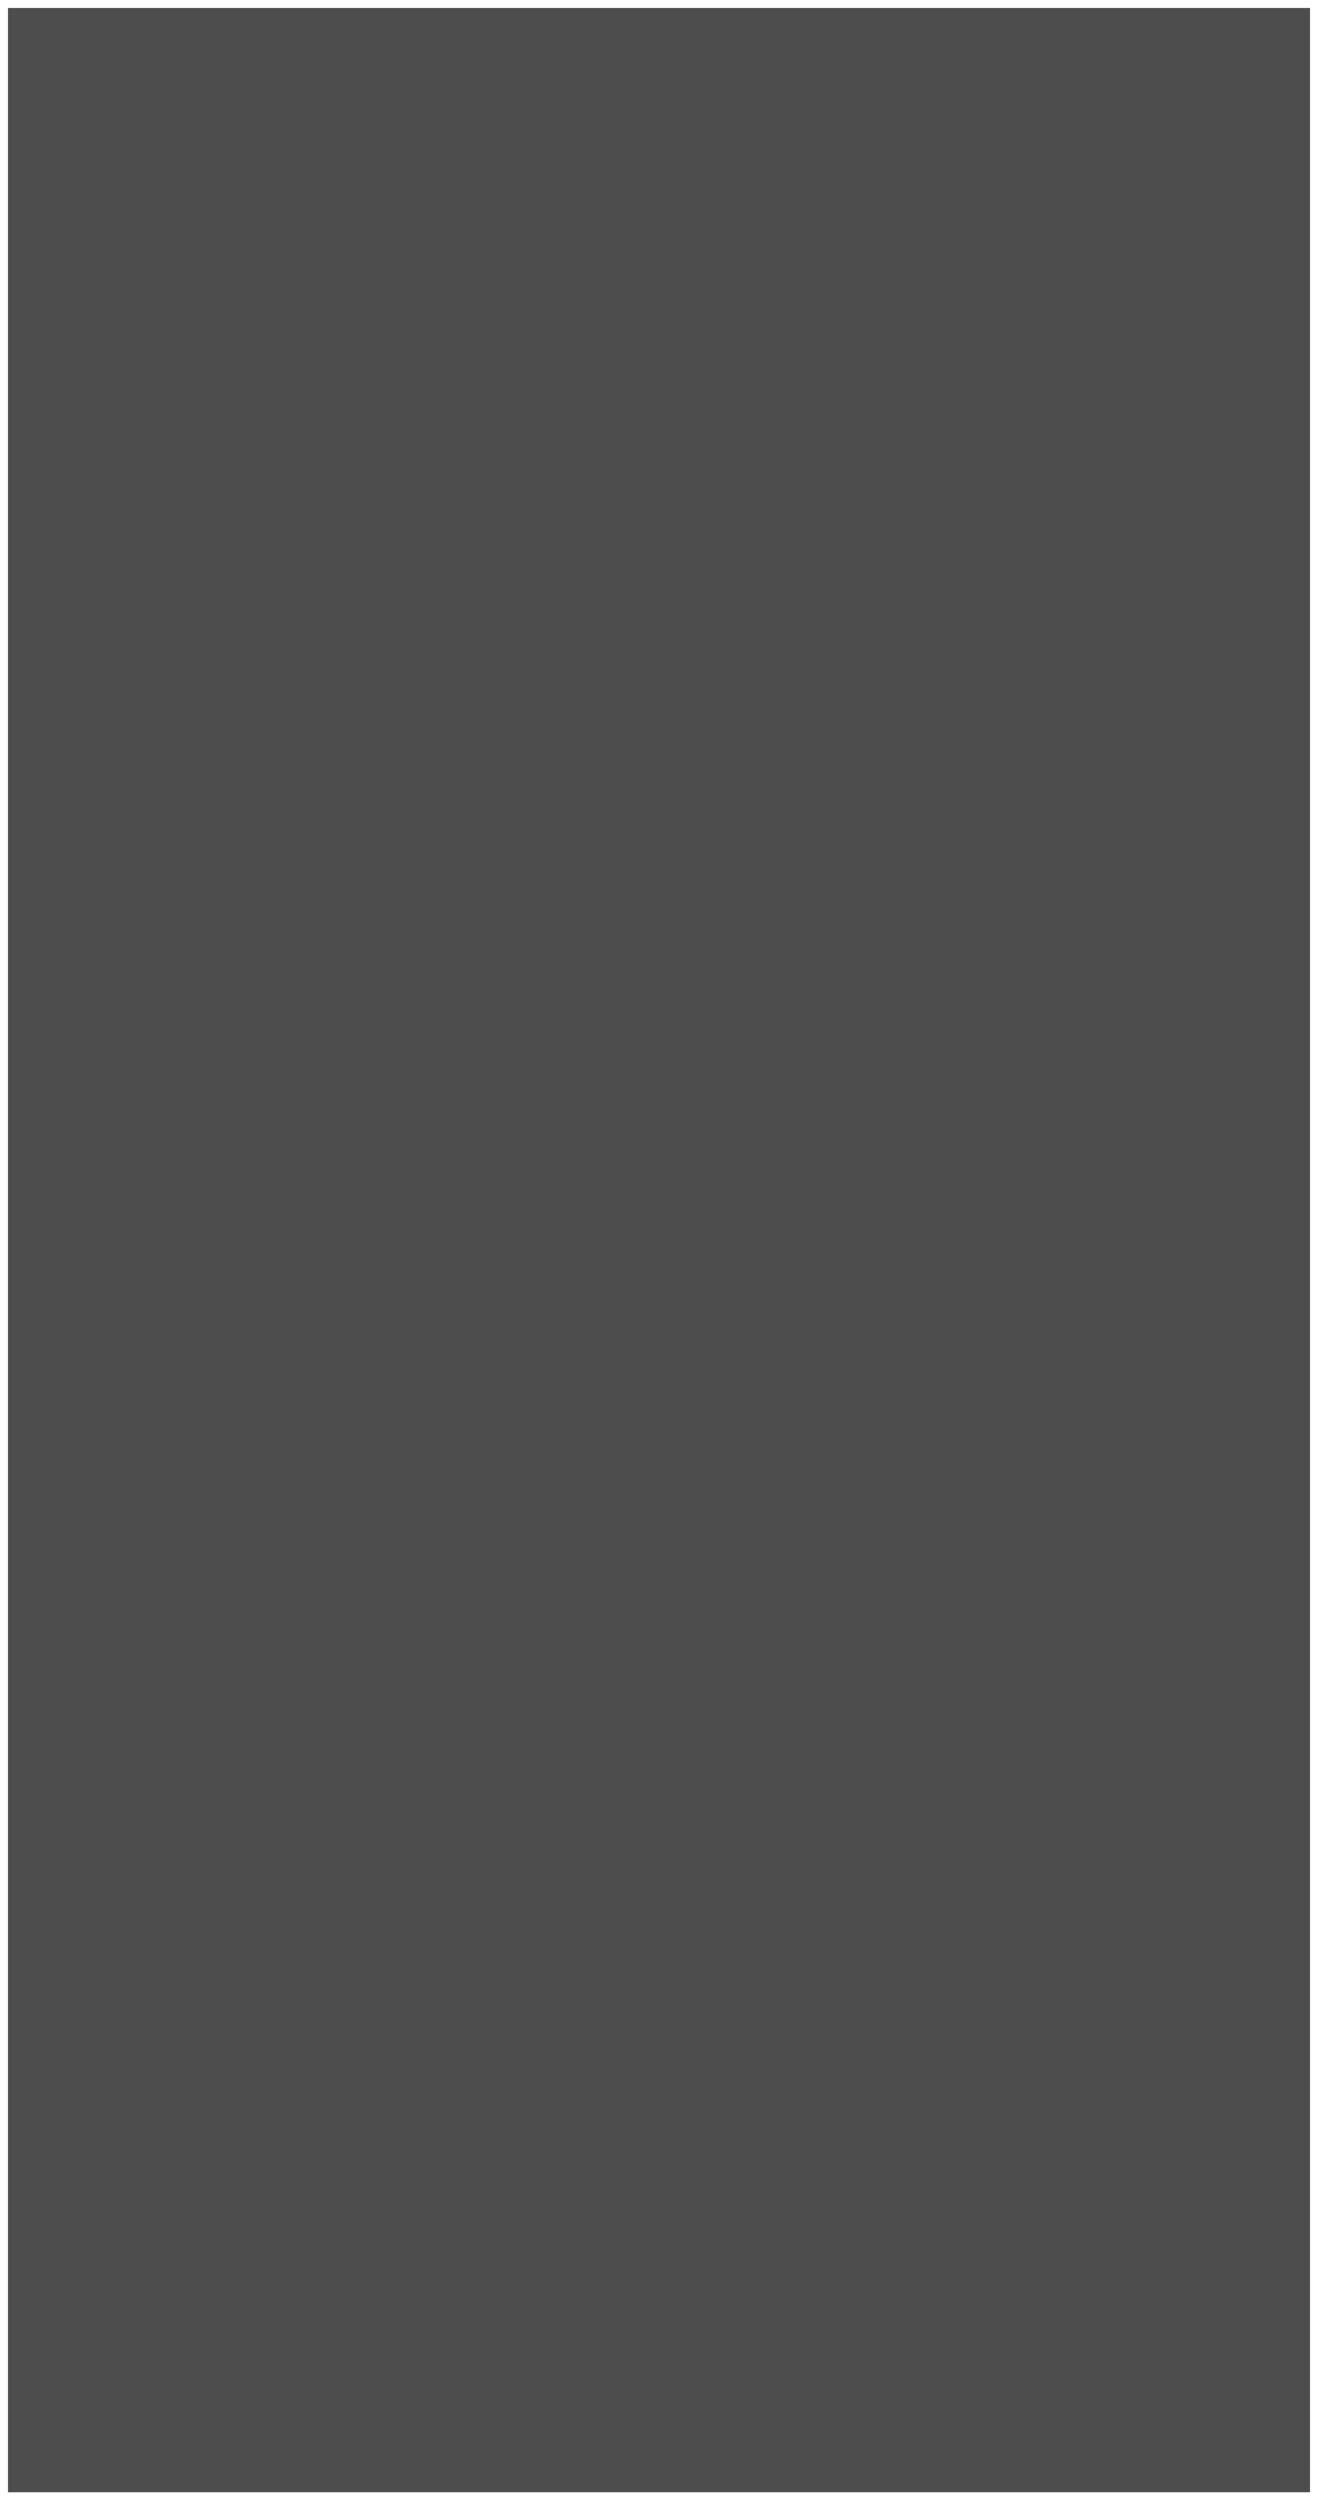 <?xml version="1.0" encoding="UTF-8"?>
<!-- Do not edit this file with editors other than draw.io -->
<!DOCTYPE svg PUBLIC "-//W3C//DTD SVG 1.1//EN" "http://www.w3.org/Graphics/SVG/1.1/DTD/svg11.dtd">
<svg xmlns="http://www.w3.org/2000/svg" xmlns:xlink="http://www.w3.org/1999/xlink" version="1.1" width="165px" height="313px" viewBox="-0.5 -0.5 165 313" content="&lt;mxfile host=&quot;app.diagrams.net&quot; modified=&quot;2023-08-27T03:36:06.537Z&quot; agent=&quot;Mozilla/5.0 (Windows NT 10.0; Win64; x64) AppleWebKit/537.36 (KHTML, like Gecko) Chrome/116.0.0.0 Safari/537.36 Edg/116.0.194.54&quot; etag=&quot;KdfdM_AE7CxKGUCTCKBC&quot; version=&quot;21.6.9&quot; type=&quot;github&quot;&gt;&#10;  &lt;diagram name=&quot;ページ1&quot; id=&quot;GuJRkub8MULPPUOPBQc4&quot;&gt;&#10;    &lt;mxGraphModel dx=&quot;1050&quot; dy=&quot;661&quot; grid=&quot;0&quot; gridSize=&quot;10&quot; guides=&quot;1&quot; tooltips=&quot;1&quot; connect=&quot;1&quot; arrows=&quot;1&quot; fold=&quot;1&quot; page=&quot;0&quot; pageScale=&quot;1&quot; pageWidth=&quot;827&quot; pageHeight=&quot;1169&quot; math=&quot;0&quot; shadow=&quot;0&quot;&gt;&#10;      &lt;root&gt;&#10;        &lt;mxCell id=&quot;0&quot; /&gt;&#10;        &lt;mxCell id=&quot;1&quot; parent=&quot;0&quot; /&gt;&#10;        &lt;mxCell id=&quot;5Q_bQdyPJWcdd2Y0CeC6-4&quot; value=&quot;&quot; style=&quot;rounded=0;whiteSpace=wrap;html=1;fontSize=16;rotation=-90;fillColor=#4D4D4D;strokeColor=#FFFFFF;&quot; vertex=&quot;1&quot; parent=&quot;1&quot;&gt;&#10;          &lt;mxGeometry x=&quot;43&quot; y=&quot;197&quot; width=&quot;312&quot; height=&quot;164&quot; as=&quot;geometry&quot; /&gt;&#10;        &lt;/mxCell&gt;&#10;      &lt;/root&gt;&#10;    &lt;/mxGraphModel&gt;&#10;  &lt;/diagram&gt;&#10;&lt;/mxfile&gt;&#10;" resource="https://app.diagrams.net/index.html#Hkechape%2FDraw.io-Vector%2Fmain%2F%E3%83%93%E3%83%AB.svg"><rect x="-0.5" y="-0.5" width="165" height="313" fill="#808080" stroke="none"/><defs/><g><rect x="-74" y="74" width="312" height="164" fill="#4d4d4d" stroke="#ffffff" transform="rotate(-90,82,156)" pointer-events="all"/></g></svg>